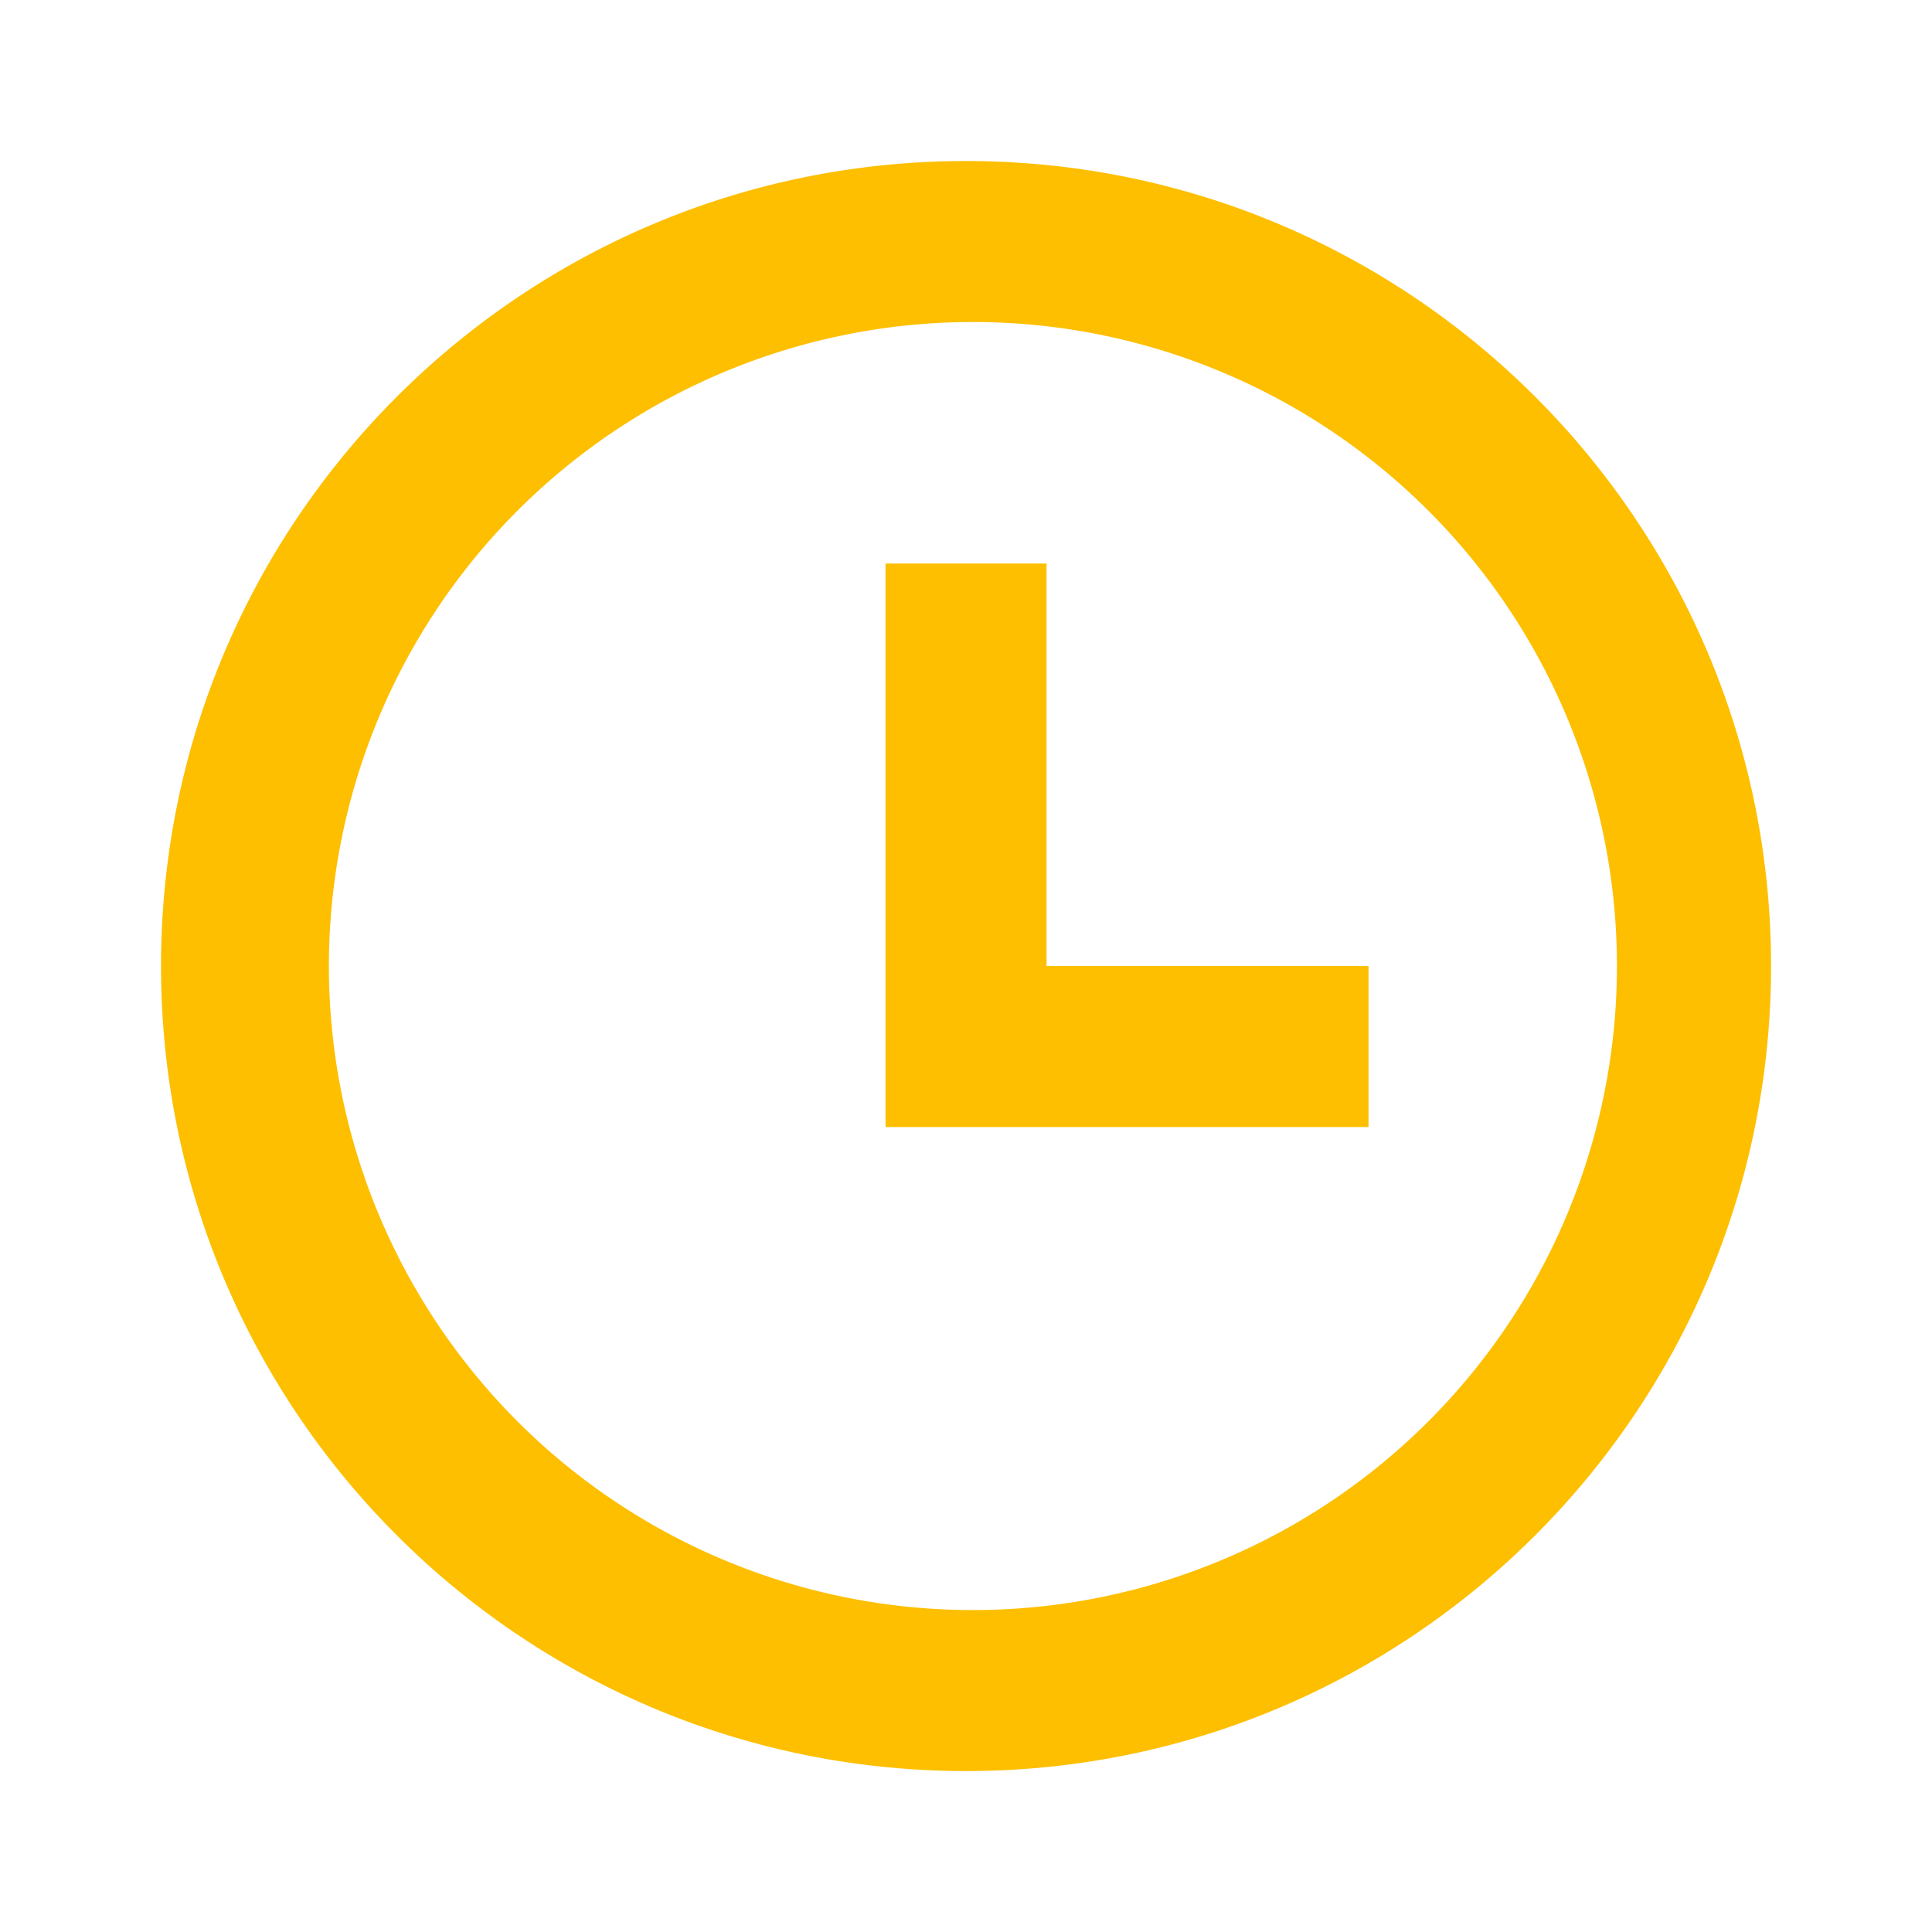 <svg width="26" height="26" fill="none" xmlns="http://www.w3.org/2000/svg"><path d="M13 23.834c-5.983 0-10.833-4.85-10.833-10.834C2.167 7.017 7.017 2.167 13 2.167c5.984 0 10.834 4.85 10.834 10.833 0 5.984-4.85 10.834-10.834 10.834zm0-2.167a8.667 8.667 0 100-17.333 8.667 8.667 0 000 17.333zM14.084 13h4.333v2.167h-6.5V7.584h2.167V13z" fill="#fdbf00"/></svg>